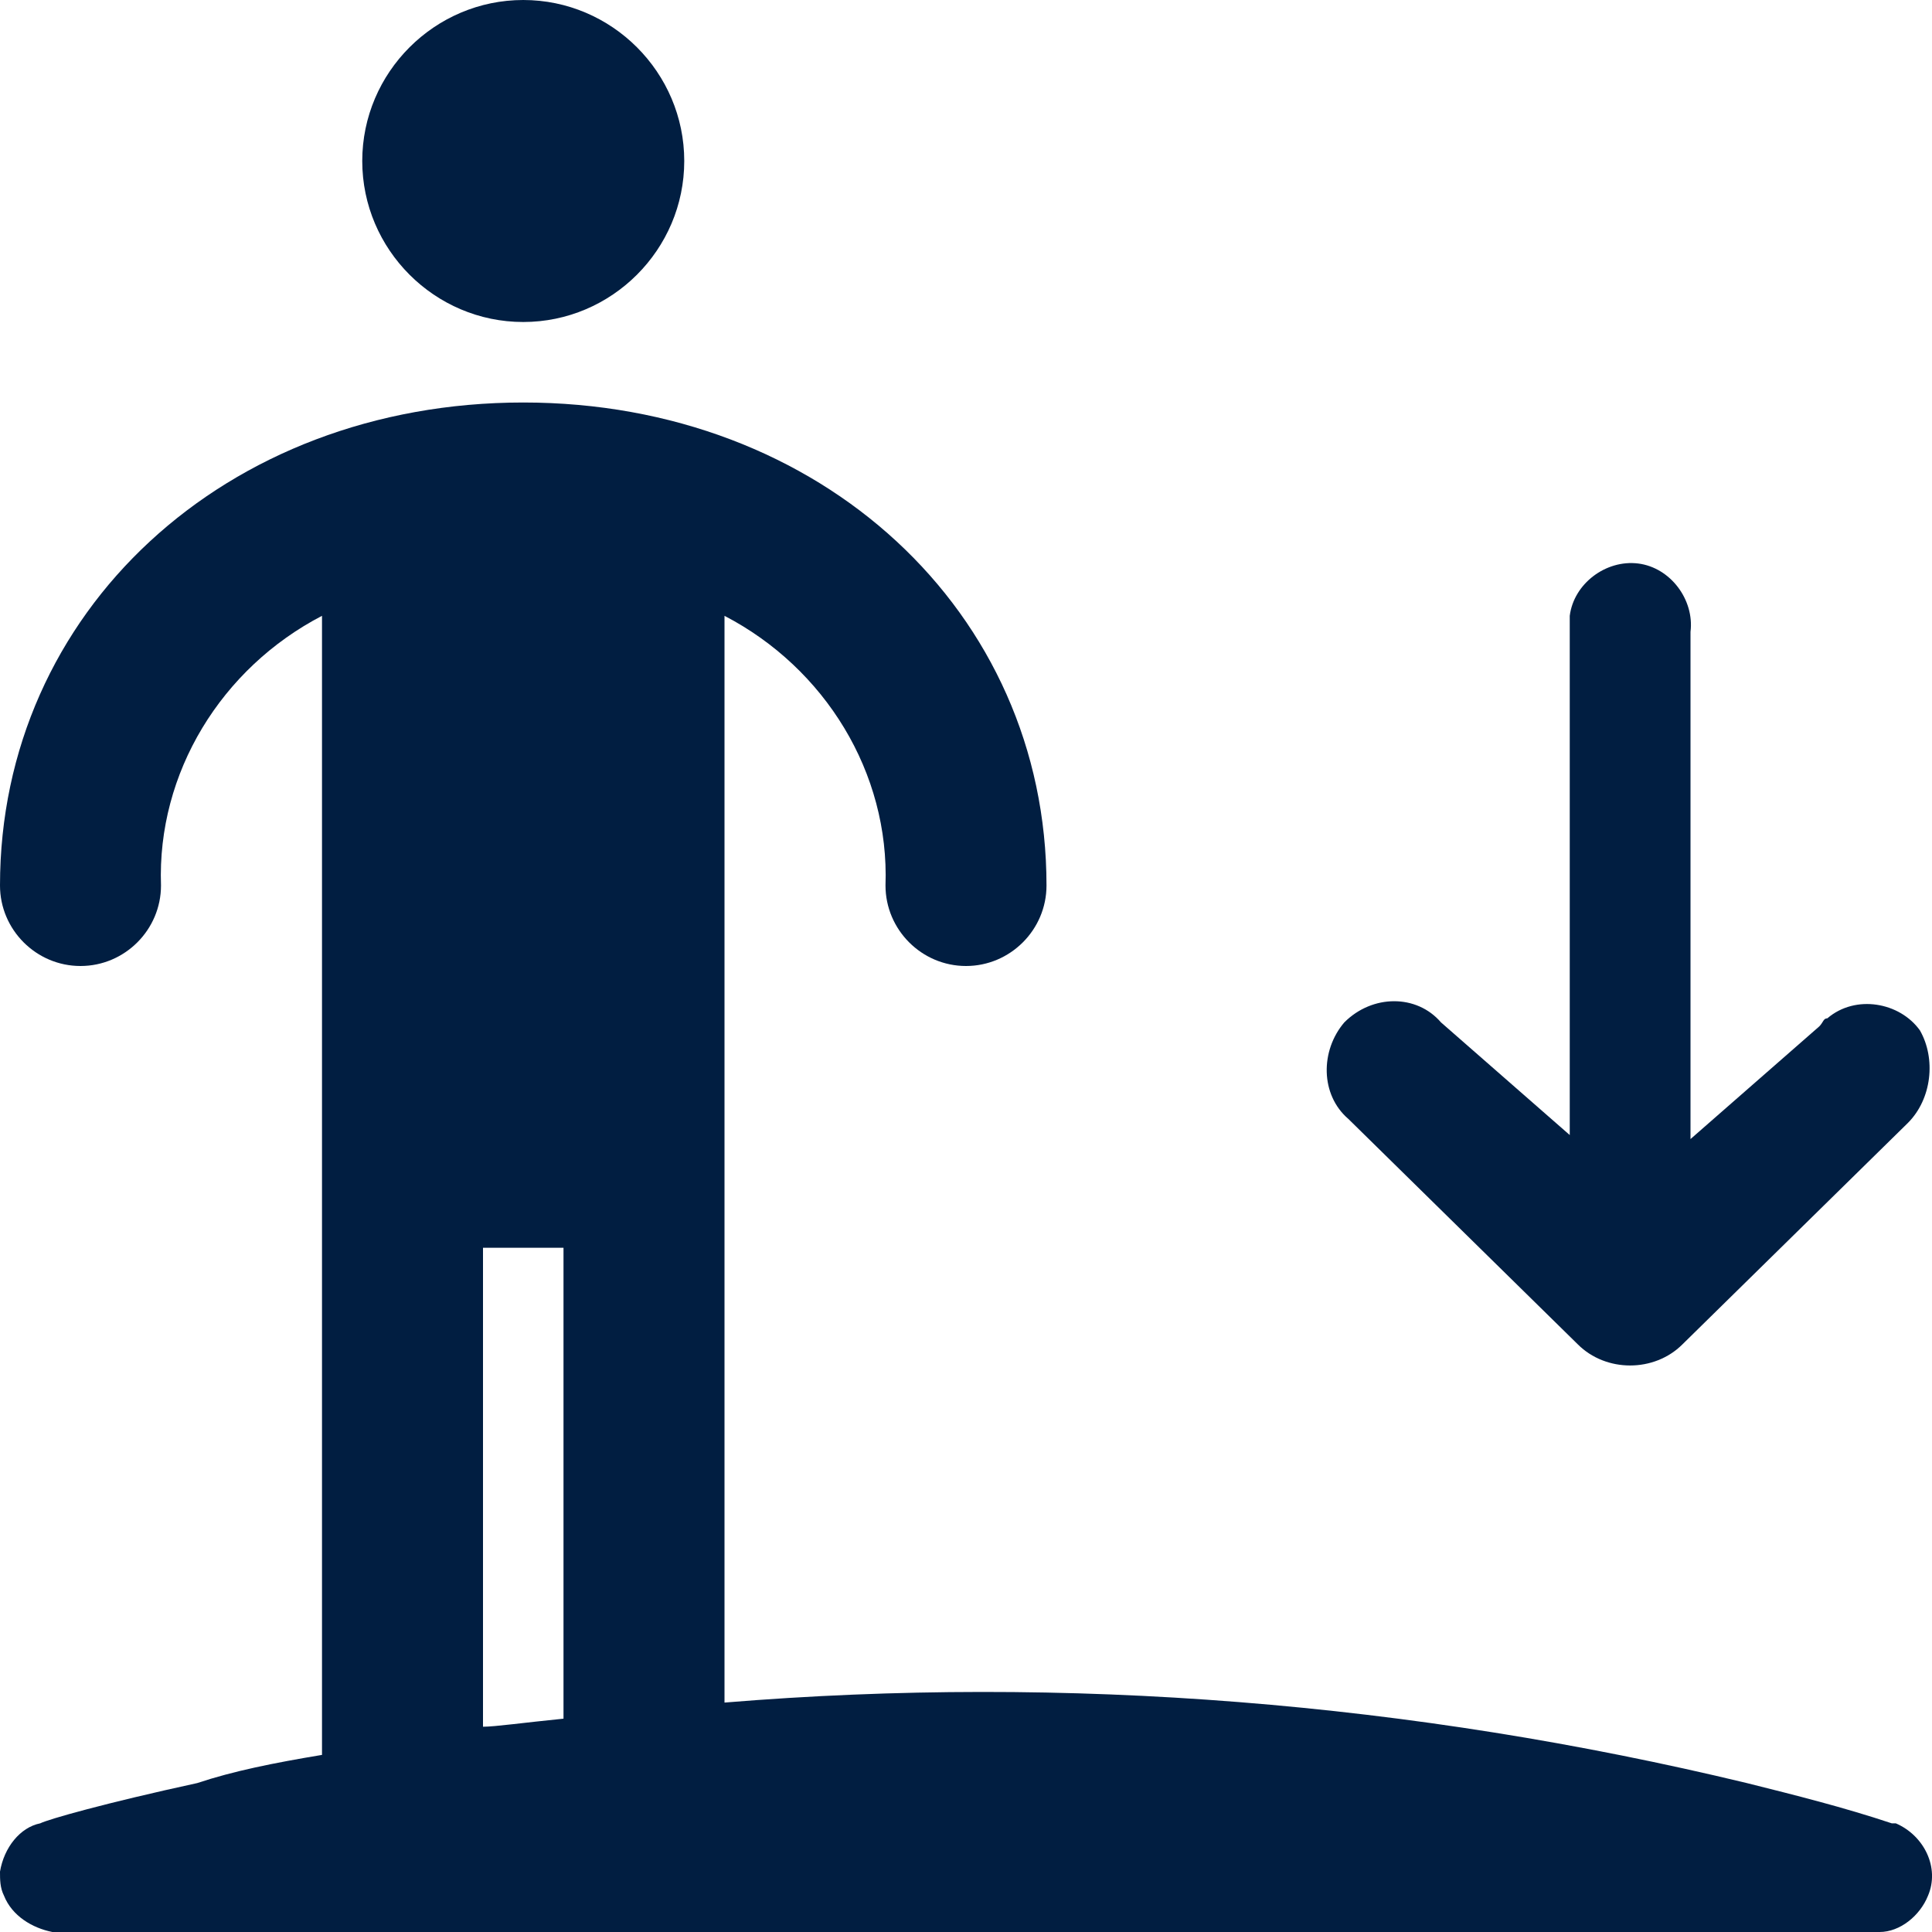 <svg width="48" height="48" viewBox="0 0 48 48" fill="none" xmlns="http://www.w3.org/2000/svg">
<g clip-path="url(#clip0_74_981)">
<path d="M9 4C9 1.8 10.8 0 13 0C15.2 0 17 1.8 17 4C17 6.2 15.2 8 13 8C10.8 8 9 6.2 9 4ZM33.5 27.8L39.2 33.4C39.9 34.1 41.1 34.1 41.8 33.4L47.4 27.9C48 27.3 48.1 26.3 47.7 25.6C47.2 24.9 46.1 24.7 45.4 25.3C45.3 25.3 45.3 25.4 45.2 25.5L42 28.3V15.7C42.1 14.9 41.5 14.1 40.7 14C39.9 13.9 39.1 14.5 39 15.3V28.2L35.8 25.4C35.2 24.7 34.1 24.7 33.4 25.4C32.8 26.1 32.8 27.2 33.5 27.8ZM47.9 47.1C47.7 47.6 47.2 48 46.7 48H1.3C0.8 47.9 0.3 47.6 0.1 47.1C0 46.9 0 46.7 0 46.5C0.1 45.9 0.5 45.4 1 45.3C1.2 45.2 2.6 44.8 4.9 44.3C5.8 44 6.8 43.8 8 43.6V15.3C5.5 16.6 3.9 19.2 4 22C4 23.1 3.1 24 2 24C0.9 24 0 23.1 0 22C0 15.2 5.6 10 13 10C20.4 10 26 15.2 26 22C26 23.1 25.1 24 24 24C22.9 24 22 23.1 22 22C22.1 19.2 20.5 16.6 18 15.3V42.3C26.5 41.6 35.1 42.3 43.4 44.3C44.6 44.6 45.8 44.9 47 45.3H47.1C47.8 45.6 48.2 46.4 47.9 47.1V47.1ZM14 31H12V42.9C12.3 42.9 13 42.8 14 42.7V31Z" fill="#011E41"/>
</g>
<defs>
<clipPath id="clip0_74_981">
<rect width="48" height="48" fill="white"/>
</clipPath>
</defs>
</svg>
